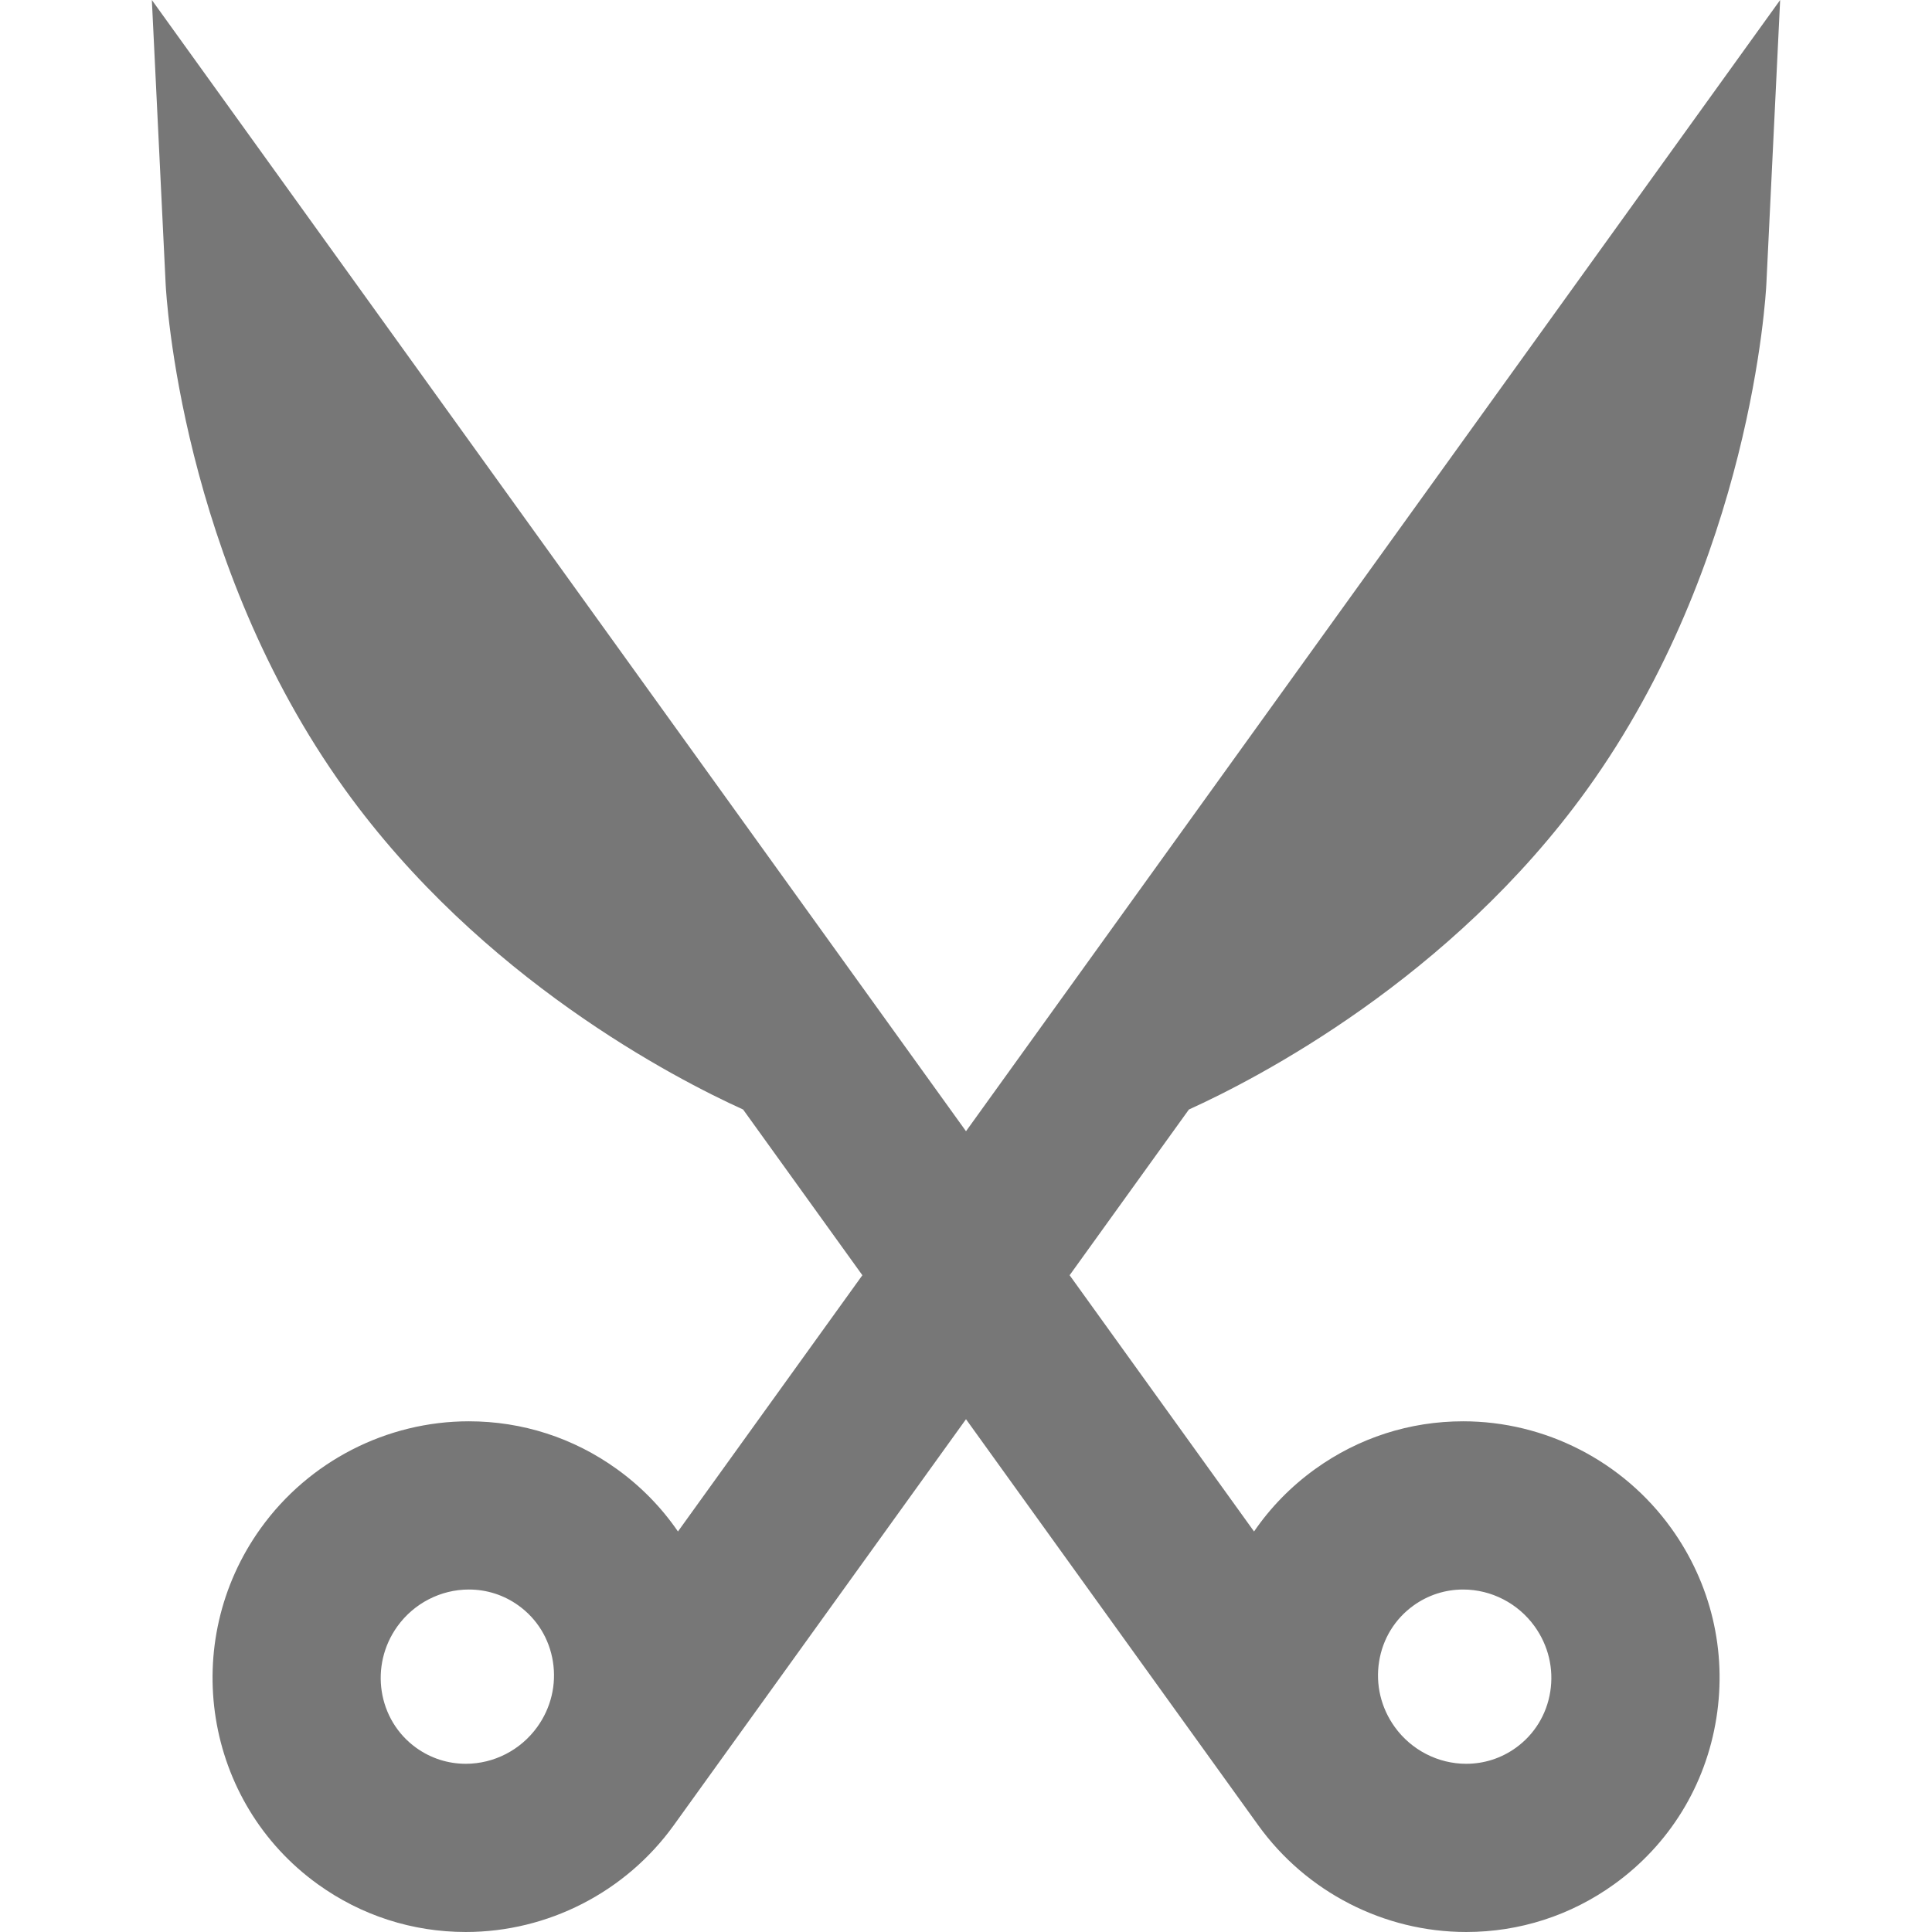 <?xml version="1.0"?>
<svg xmlns="http://www.w3.org/2000/svg" xmlns:xlink="http://www.w3.org/1999/xlink" xmlns:svgjs="http://svgjs.com/svgjs" version="1.1" width="512" height="512" x="0" y="0" viewBox="0 0 401.991 401.991" style="enable-background:new 0 0 512 512" xml:space="preserve"><g>
<path xmlns="http://www.w3.org/2000/svg" style="" d="M247.372,230.858c14.102-6.398,54.503-27.208,82.858-66.609  c34.127-47.419,37.184-102.831,37.297-105.167l2.868-59.08L200.997,235.376L90.53,81.886L66.15,48.011l0,0L31.596,0l2.87,59.082  c0.113,2.336,3.171,57.748,37.298,105.166c28.354,39.401,68.755,60.212,82.856,66.61l24.814,34.479l-38.372,53.319  c-3.408-4.977-7.69-9.374-12.73-13.001c-9.023-6.492-19.665-9.924-30.776-9.924c-17.088,0-33.266,8.304-43.277,22.214  c-17.145,23.821-11.822,57.072,11.864,74.121c9.022,6.493,19.664,9.925,30.776,9.925c17.087,0,33.265-8.304,43.275-22.213  l60.801-84.482l60.801,84.482c10.01,13.908,26.186,22.212,43.274,22.213h0.003c11.11,0,21.752-3.432,30.774-9.926  c11.497-8.274,19.055-20.559,21.28-34.589c2.217-13.975-1.128-28.015-9.417-39.531c-10.011-13.909-26.189-22.214-43.276-22.214  c-11.111,0-21.753,3.432-30.777,9.925c-5.039,3.626-9.32,8.023-12.728,13l-38.372-53.319L247.372,230.858z M96.92,366.991  c-3.729,0-7.302-1.152-10.331-3.332c-8.022-5.775-9.773-17.11-3.901-25.269c3.451-4.796,9.01-7.659,14.869-7.659  c3.729,0,7.303,1.152,10.332,3.333c3.863,2.78,6.404,6.922,7.156,11.663c0.761,4.798-0.396,9.63-3.258,13.605  C108.336,364.129,102.779,366.991,96.92,366.991z M286.948,345.728c0.752-4.741,3.293-8.883,7.155-11.662  c3.03-2.182,6.604-3.334,10.333-3.334c5.858,0,11.417,2.863,14.869,7.66c2.86,3.975,4.018,8.805,3.257,13.602  c-0.753,4.742-3.295,8.885-7.158,11.665c-3.029,2.181-6.602,3.333-10.329,3.333h-0.001c-5.859,0-11.417-2.863-14.868-7.658  C287.344,355.357,286.187,350.525,286.948,345.728z" fill="#777777" data-original="#231f20"/>
<g xmlns="http://www.w3.org/2000/svg">
</g>
<g xmlns="http://www.w3.org/2000/svg">
</g>
<g xmlns="http://www.w3.org/2000/svg">
</g>
<g xmlns="http://www.w3.org/2000/svg">
</g>
<g xmlns="http://www.w3.org/2000/svg">
</g>
<g xmlns="http://www.w3.org/2000/svg">
</g>
<g xmlns="http://www.w3.org/2000/svg">
</g>
<g xmlns="http://www.w3.org/2000/svg">
</g>
<g xmlns="http://www.w3.org/2000/svg">
</g>
<g xmlns="http://www.w3.org/2000/svg">
</g>
<g xmlns="http://www.w3.org/2000/svg">
</g>
<g xmlns="http://www.w3.org/2000/svg">
</g>
<g xmlns="http://www.w3.org/2000/svg">
</g>
<g xmlns="http://www.w3.org/2000/svg">
</g>
<g xmlns="http://www.w3.org/2000/svg">
</g>
</g></svg>

